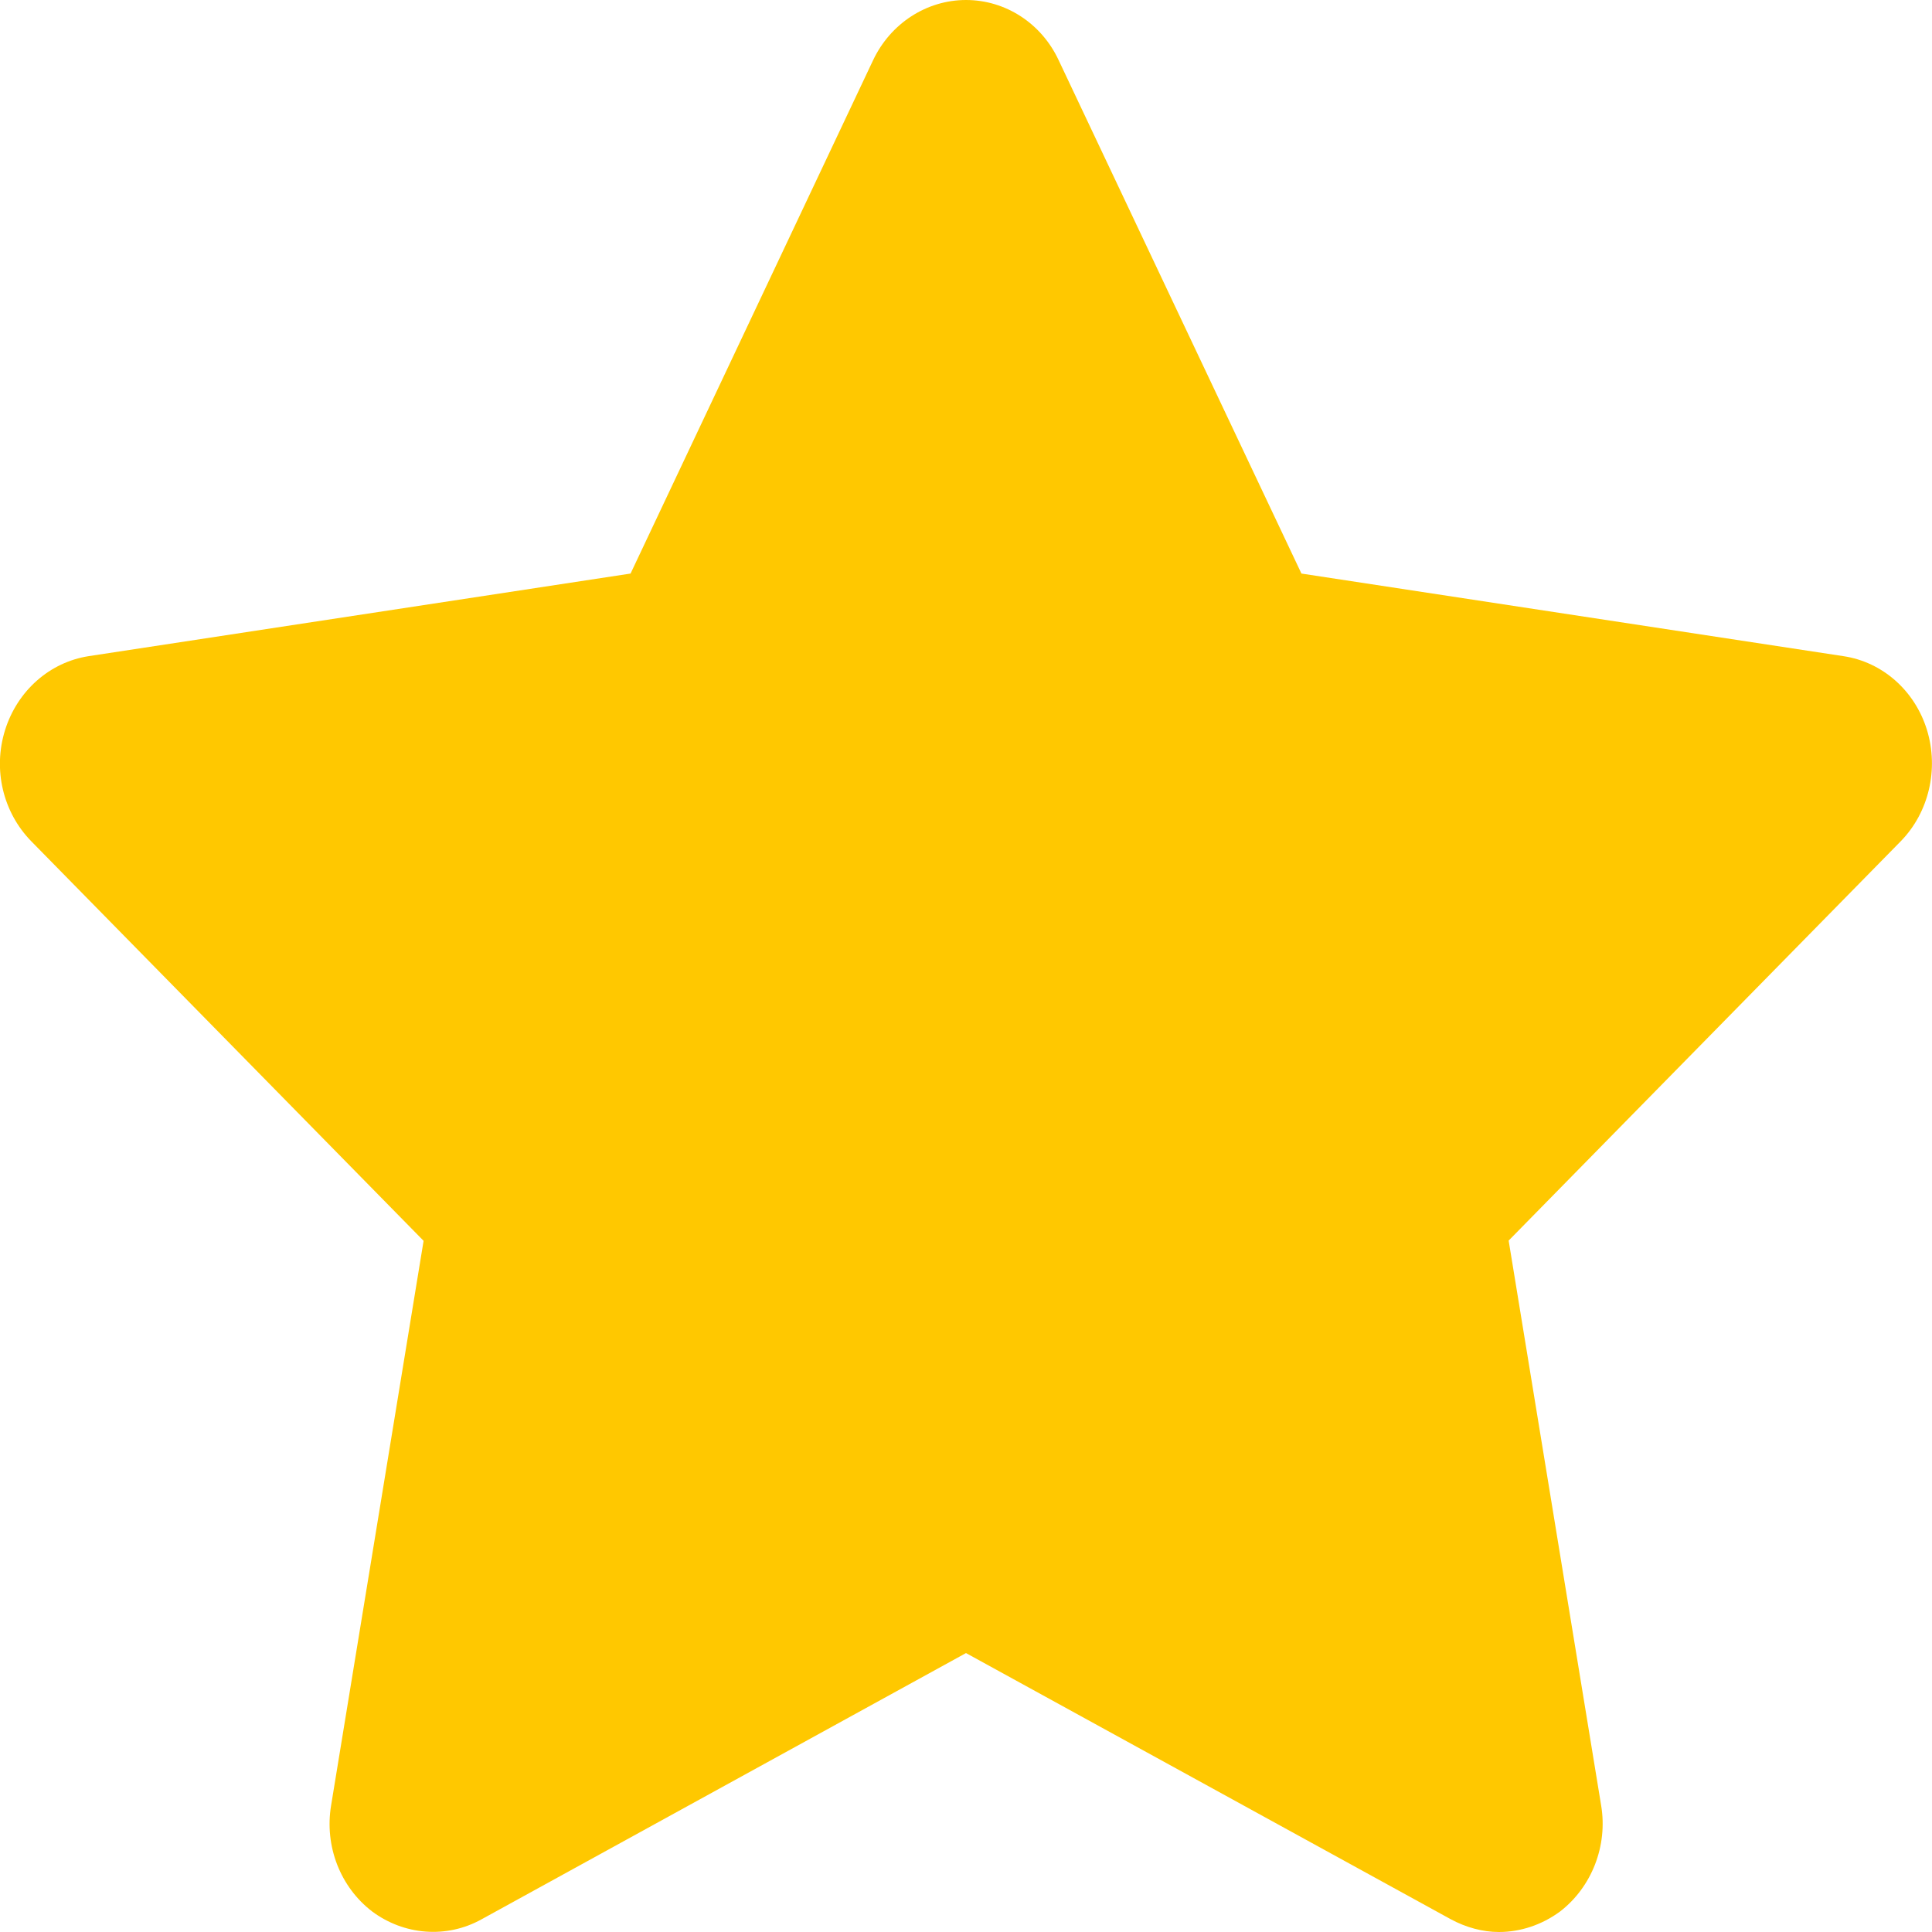 <?xml version="1.0" encoding="utf-8"?>
<!-- Generator: Adobe Illustrator 15.0.0, SVG Export Plug-In . SVG Version: 6.00 Build 0)  -->
<!DOCTYPE svg PUBLIC "-//W3C//DTD SVG 1.1//EN" "http://www.w3.org/Graphics/SVG/1.1/DTD/svg11.dtd">
<svg version="1.1" id="Capa_1" xmlns="http://www.w3.org/2000/svg" xmlns:xlink="http://www.w3.org/1999/xlink" x="0px" y="0px"
	 width="8px" height="8px" viewBox="0 0 8 8" enable-background="new 0 0 8 8" xml:space="preserve">
<g>
	<path fill="#ffc800" d="M7.871,3.483L6.247,5.137L6.63,7.476c0.028,0.167-0.039,0.338-0.17,0.439C6.384,7.971,6.295,8,6.207,8
		c-0.068,0-0.137-0.019-0.2-0.053L4,6.845L1.993,7.948c-0.145,0.08-0.32,0.065-0.452-0.033c-0.132-0.101-0.198-0.271-0.17-0.439
		l0.383-2.338L0.129,3.483c-0.117-0.12-0.159-0.297-0.108-0.46s0.185-0.281,0.346-0.306l2.244-0.342L3.615,0.25
		C3.687,0.097,3.837,0,4,0c0.164,0,0.313,0.097,0.384,0.25l1.005,2.125l2.244,0.342C7.795,2.741,7.929,2.86,7.979,3.022
		C8.029,3.185,7.987,3.364,7.871,3.483z"/>
</g>
</svg>
